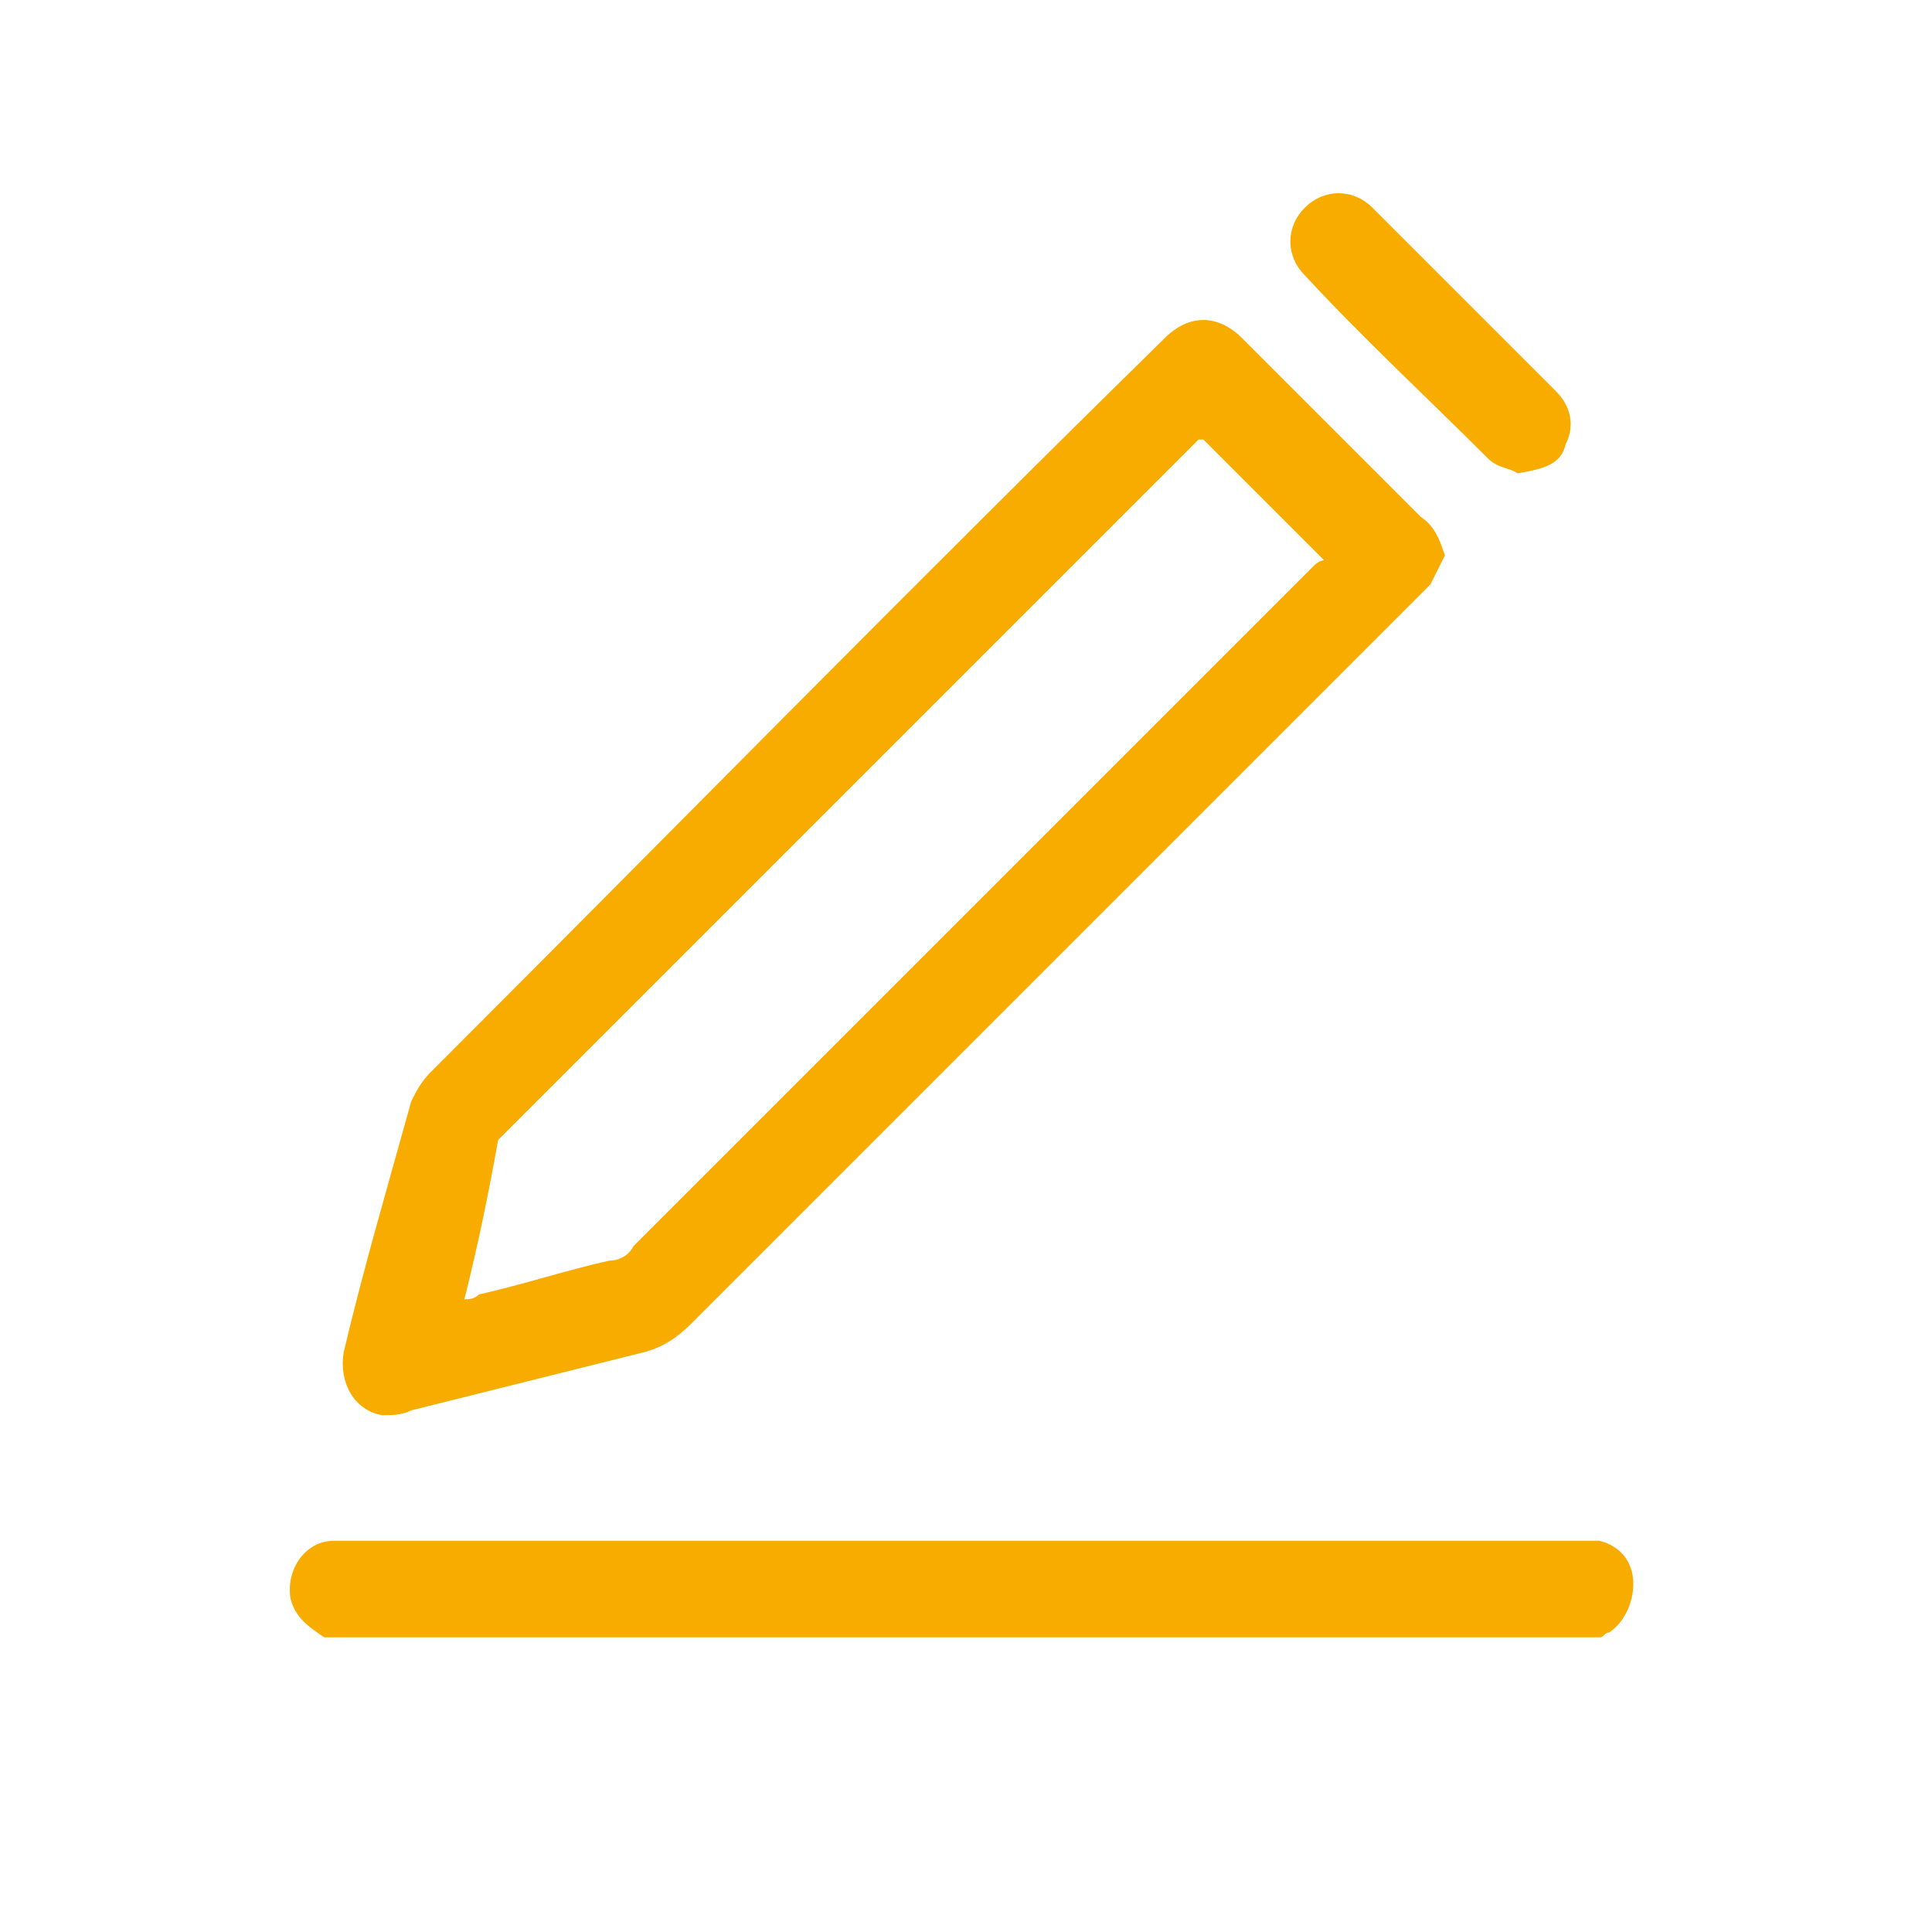 <svg width="40" height="40" viewBox="0 0 40 40" fill="none" xmlns="http://www.w3.org/2000/svg">
<path d="M6.715 33.9C6.415 33.7 6.115 33.5 6.015 33.1C5.915 32.5 6.315 31.9 6.915 31.9C7.015 31.9 7.115 31.9 7.215 31.9C15.715 31.9 24.115 31.9 32.615 31.9C32.815 31.9 32.915 31.9 33.115 31.9C33.515 32 33.815 32.3 33.815 32.8C33.815 33.2 33.615 33.6 33.315 33.8C33.215 33.8 33.215 33.9 33.115 33.9C24.215 33.9 15.515 33.9 6.715 33.9Z" fill="#F8AC00"/>
<path d="M29.915 11.5C29.815 11.7 29.715 11.9 29.615 12.1C29.515 12.2 29.415 12.3 29.315 12.4C24.315 17.4 19.315 22.4 14.315 27.4C14.015 27.7 13.715 27.9 13.315 28C11.715 28.4 10.115 28.8 8.515 29.2C8.315 29.3 8.115 29.3 7.915 29.3C7.315 29.2 7.015 28.6 7.115 28C7.515 26.3 8.015 24.6 8.515 22.8C8.615 22.6 8.715 22.4 8.915 22.2C14.015 17.1 19.015 12 24.115 7C24.615 6.5 25.215 6.5 25.715 7C26.915 8.2 28.215 9.5 29.415 10.7C29.715 10.9 29.815 11.2 29.915 11.5ZM9.615 26.9C9.715 26.9 9.815 26.9 9.915 26.8C10.815 26.6 11.715 26.3 12.615 26.1C12.815 26.1 13.015 26 13.115 25.8C17.815 21.1 22.515 16.4 27.215 11.7C27.315 11.6 27.415 11.6 27.415 11.6C26.515 10.7 25.715 9.9 24.915 9.1C24.915 9.1 24.915 9.1 24.815 9.1C20.015 13.9 15.315 18.6 10.515 23.4C10.415 23.5 10.415 23.5 10.315 23.6C10.115 24.7 9.915 25.7 9.615 26.9Z" fill="#F8AC00"/>
<path d="M31.415 9.8C31.315 9.7 31.015 9.7 30.815 9.5C29.515 8.2 28.215 7 27.015 5.7C26.615 5.3 26.615 4.7 27.015 4.3C27.415 3.9 28.015 3.9 28.415 4.3C29.715 5.6 31.015 6.9 32.215 8.1C32.515 8.4 32.615 8.8 32.415 9.2C32.315 9.6 32.015 9.7 31.415 9.8Z" fill="#F8AC00"/>
</svg>
